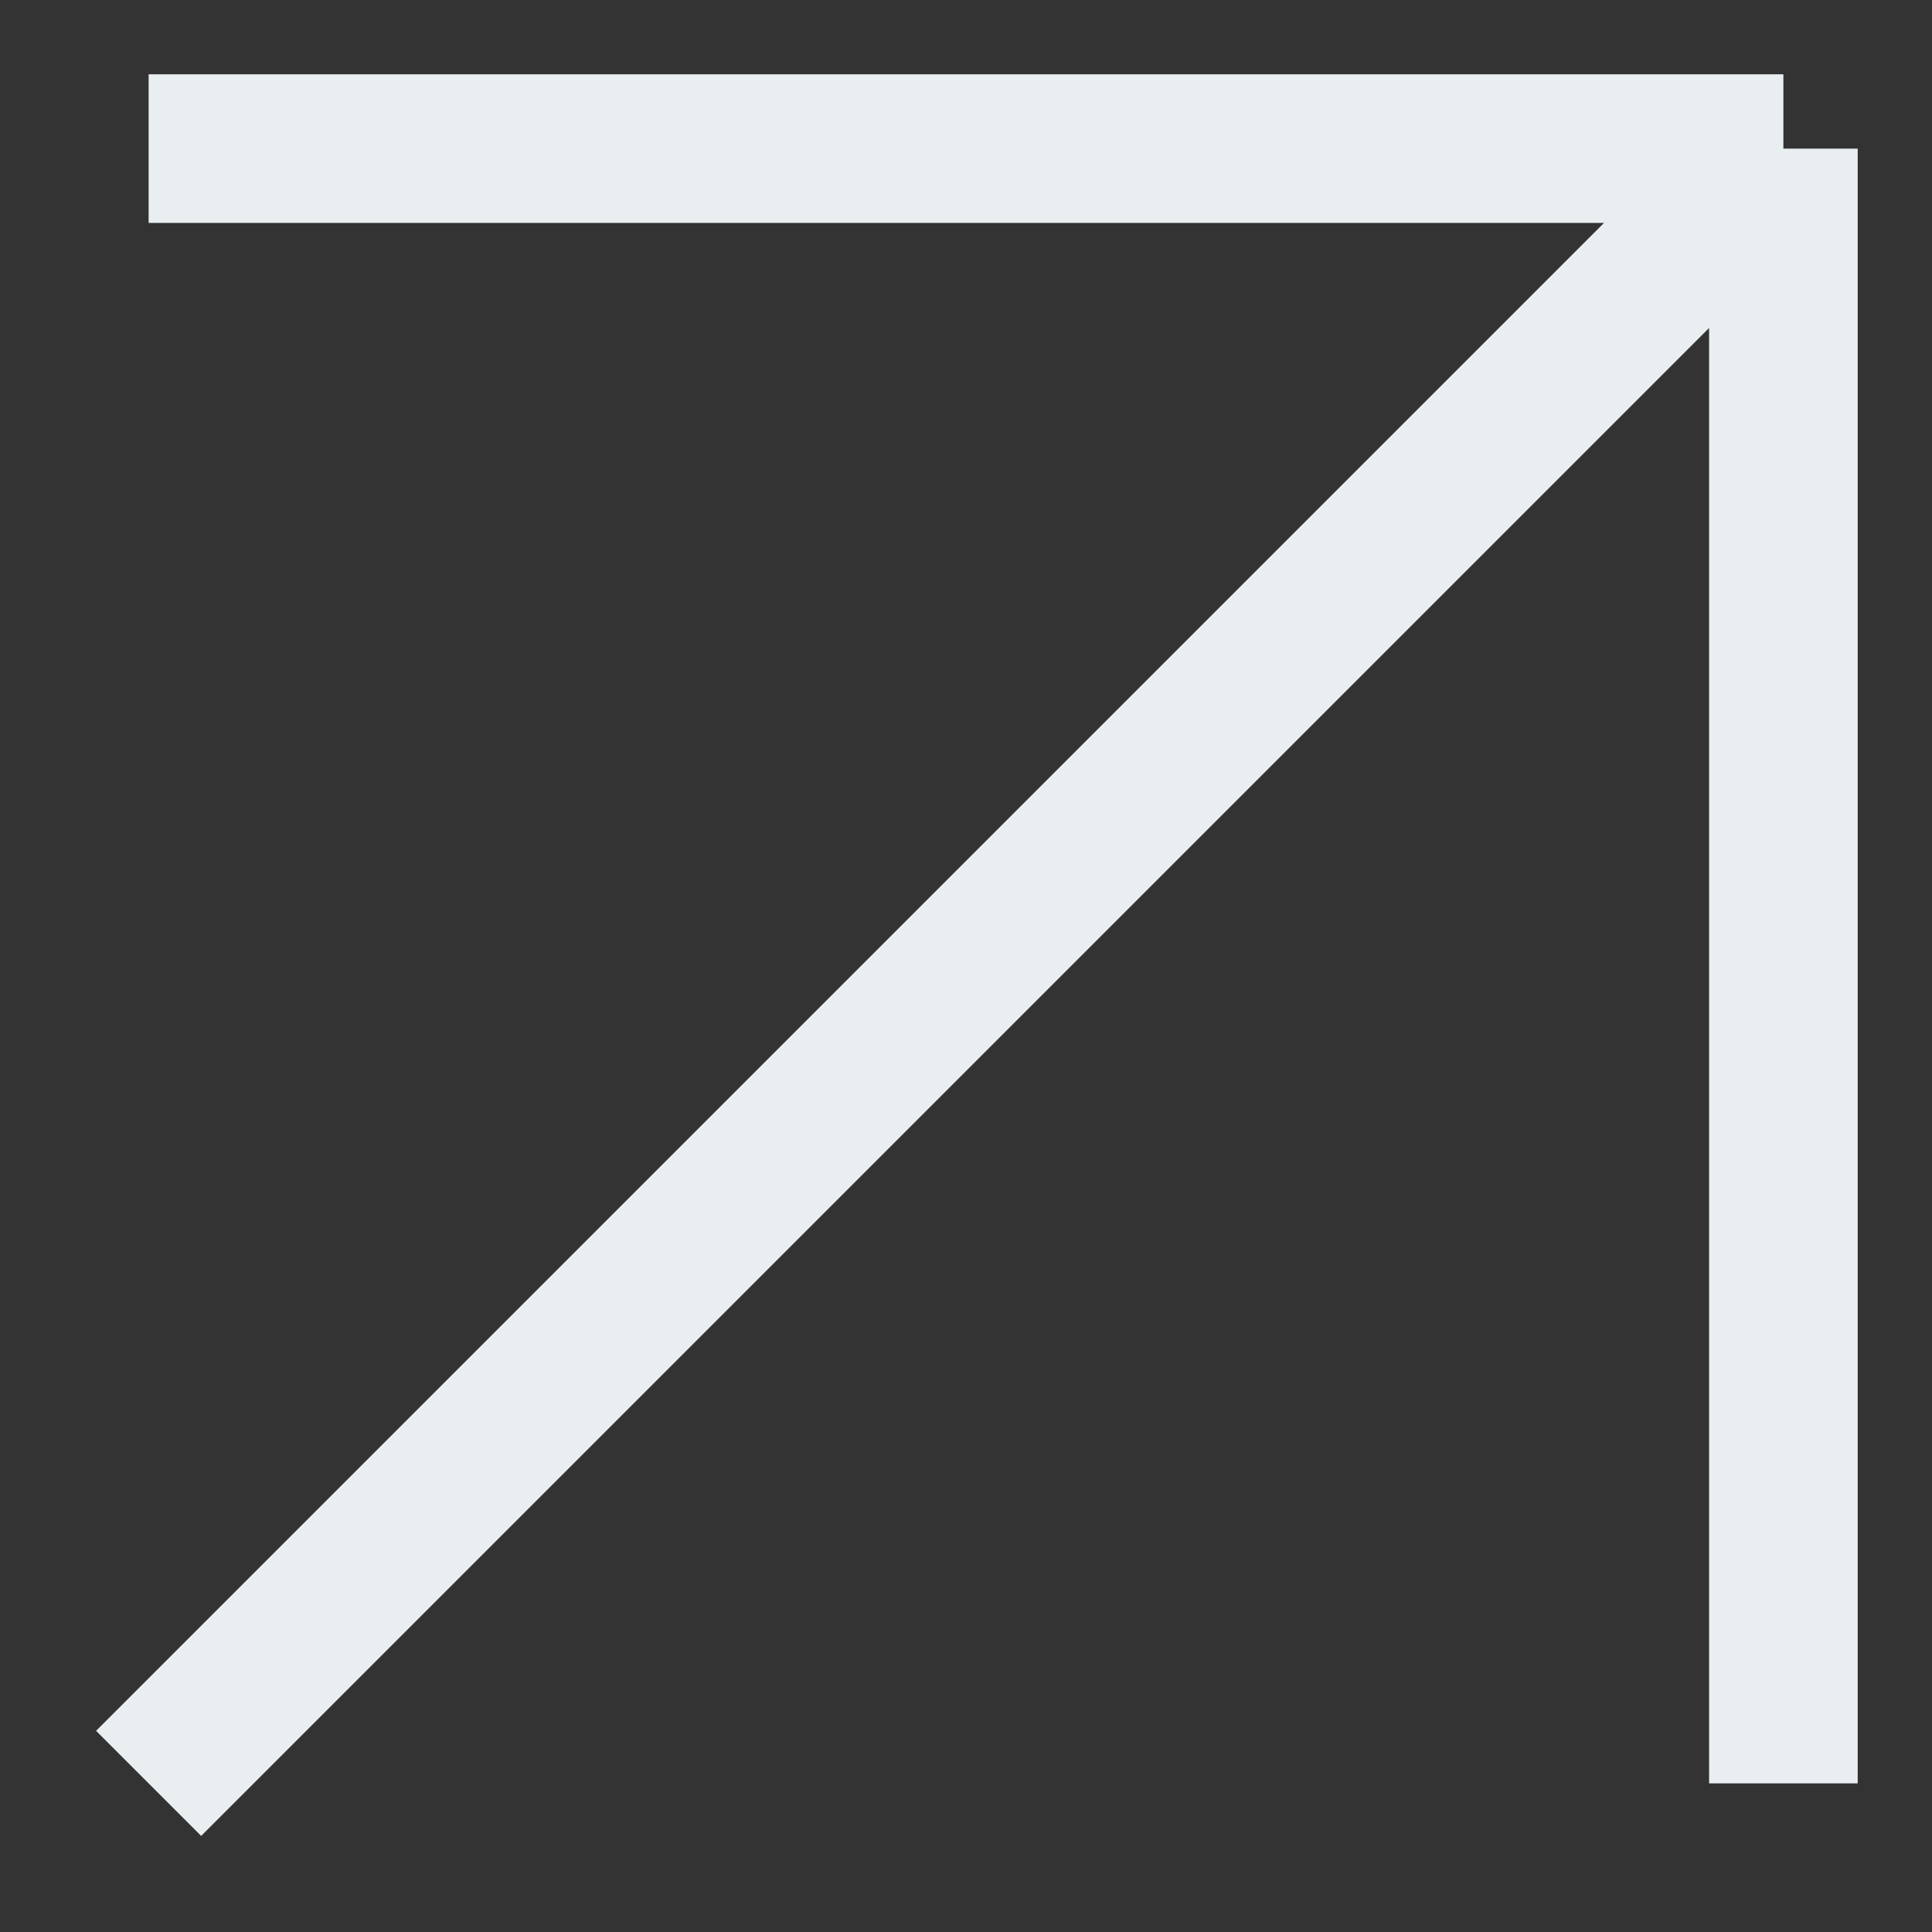 <svg xmlns="http://www.w3.org/2000/svg" width="13" height="13" fill="none" viewBox="0 0 13 13"><rect x="0" y="0" width="13" height="13" fill="#333333" stroke="none"/><path stroke="#E9EEF1" d="M1 1H12M12 1V12M12 1L1 12"/></svg>